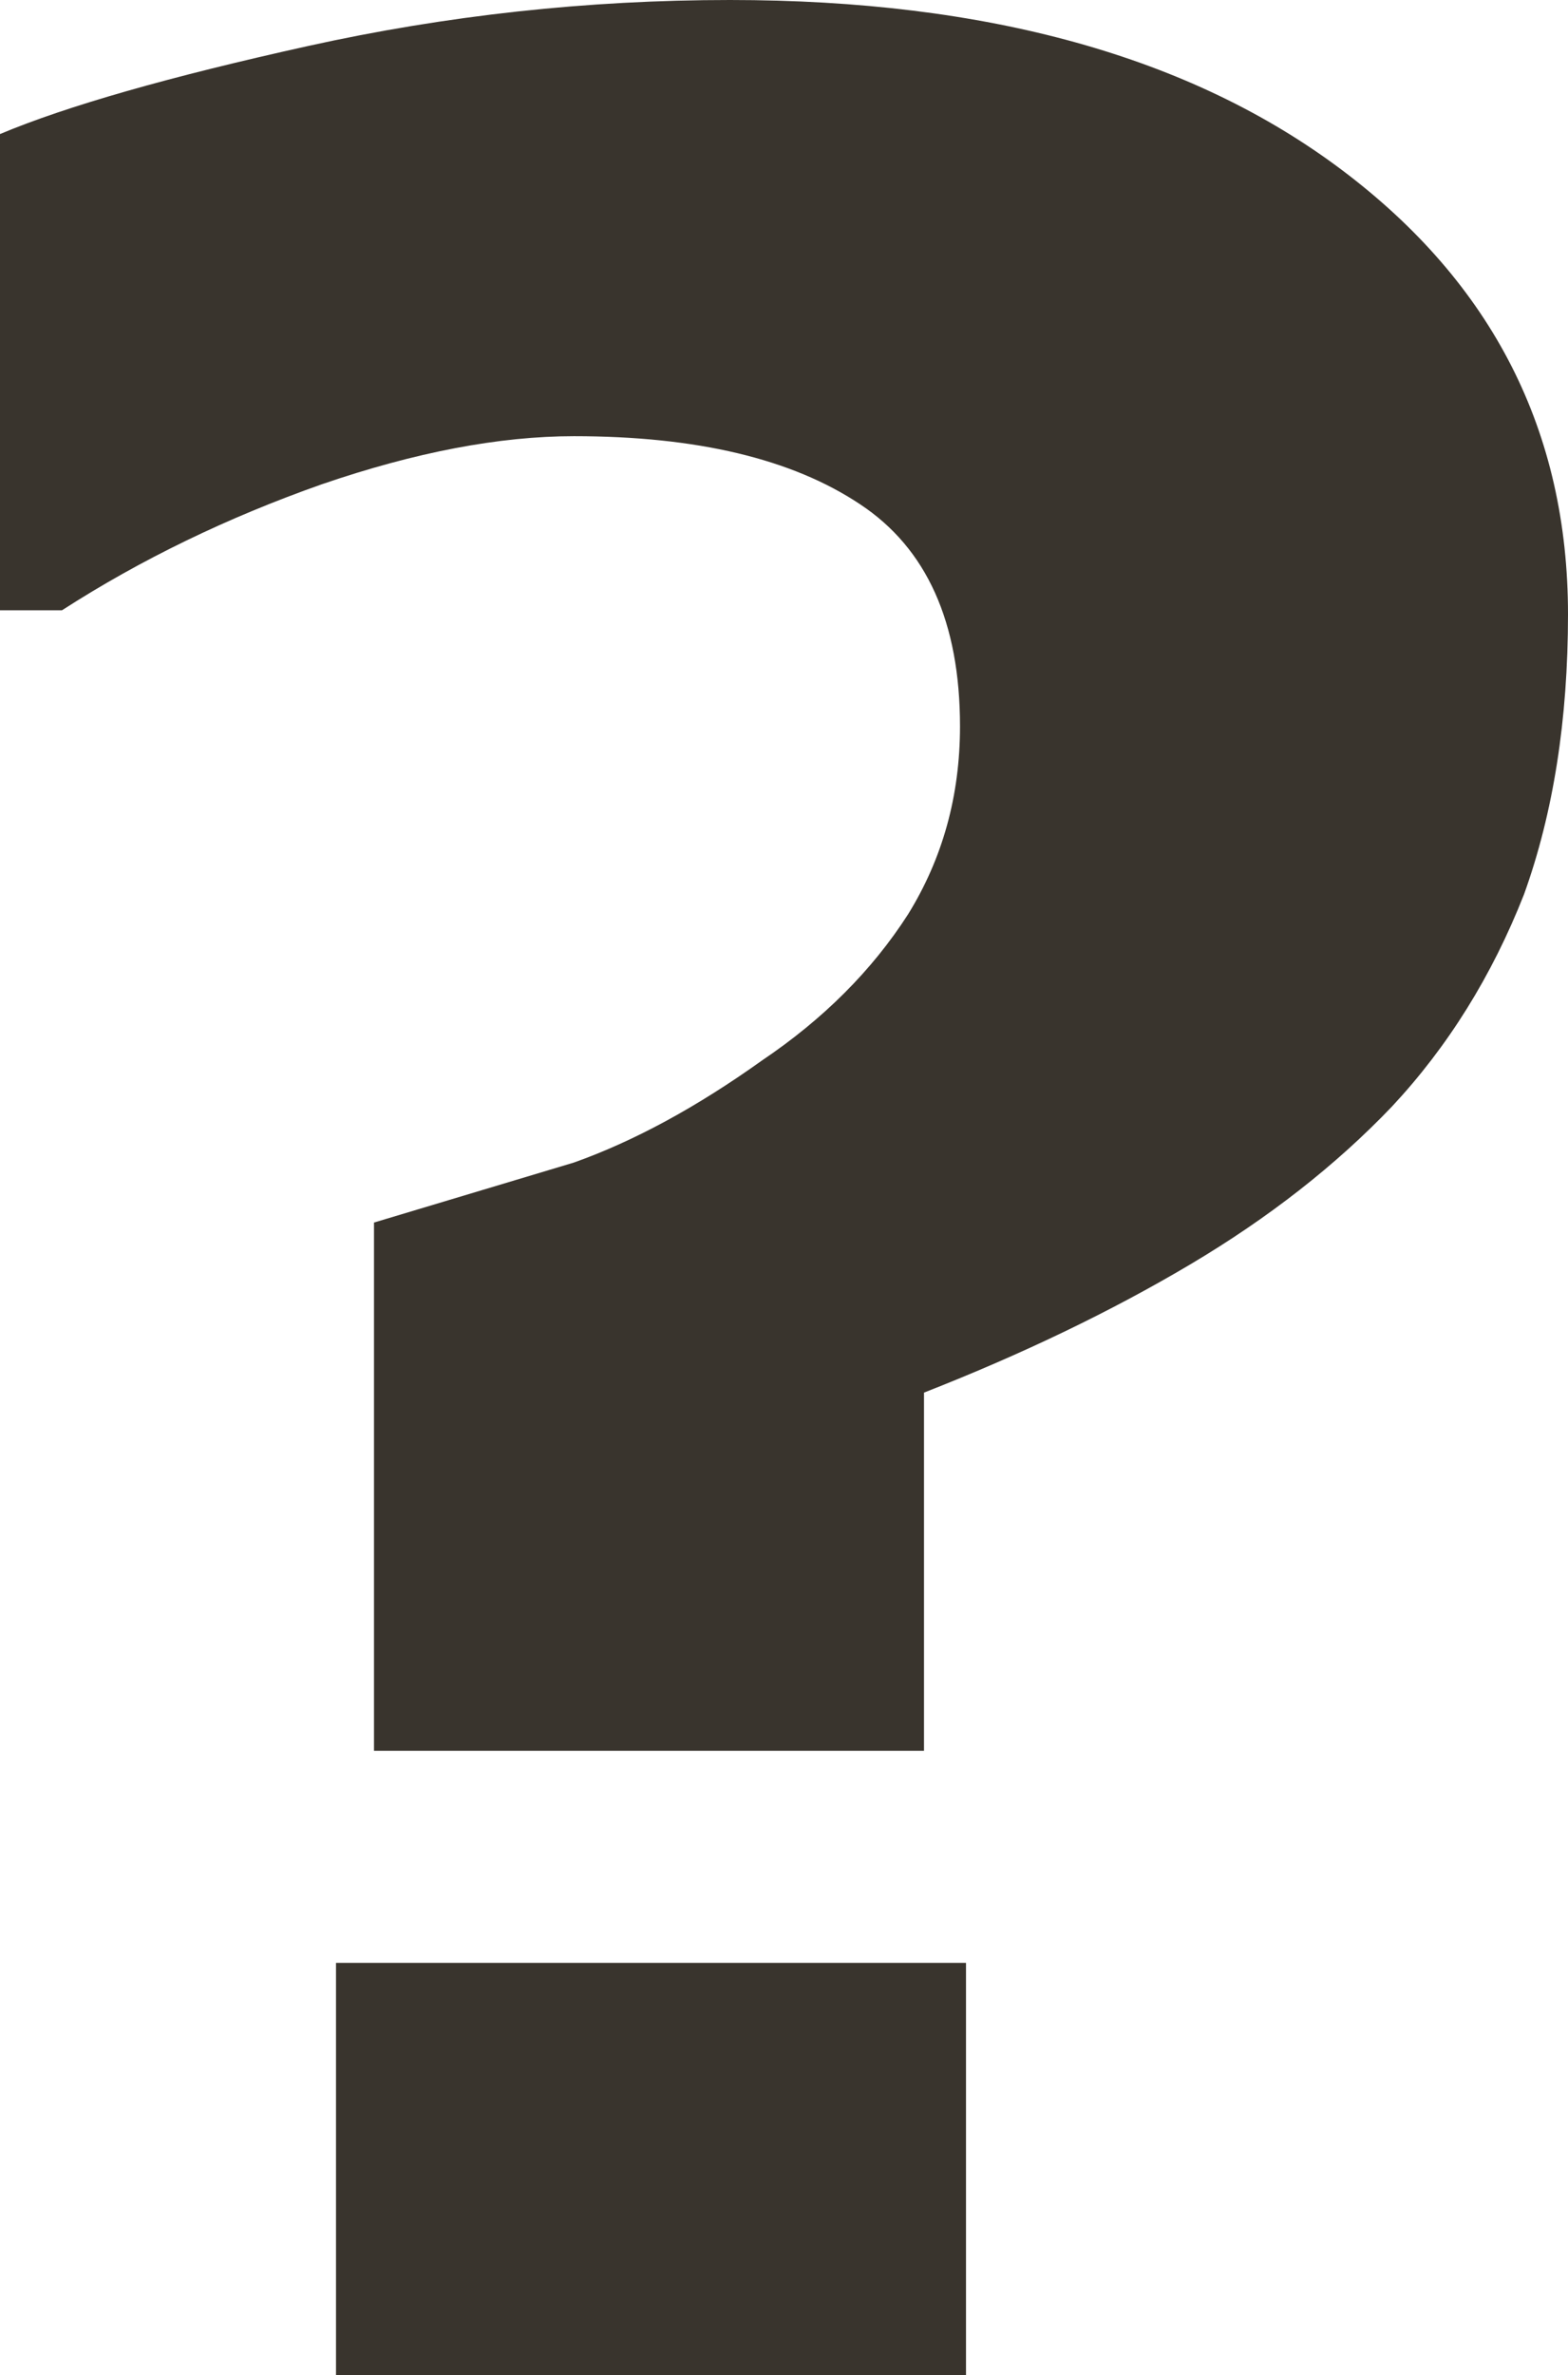 <?xml version="1.0" encoding="UTF-8" standalone="no"?>
<svg xmlns:ffdec="https://www.free-decompiler.com/flash" xmlns:xlink="http://www.w3.org/1999/xlink" ffdec:objectType="shape" height="59.35px" width="39.2px" xmlns="http://www.w3.org/2000/svg">
  <g transform="matrix(1.0, 0.0, 0.0, 1.0, 0.0, 0.0)">
    <path d="M39.2 15.35 Q39.2 19.3 38.1 22.35 36.9 25.4 34.8 27.65 32.7 29.85 29.75 31.6 26.8 33.35 23.1 34.8 L23.1 43.75 9.35 43.75 9.35 30.55 14.35 29.05 Q16.6 28.25 19.05 26.5 21.35 24.95 22.7 22.85 24.0 20.75 24.0 18.15 24.0 14.25 21.5 12.6 18.95 10.9 14.35 10.9 11.55 10.9 8.05 12.1 4.5 13.35 1.55 15.25 L0.0 15.25 0.0 3.35 Q2.5 2.3 7.7 1.15 12.9 0.0 18.25 0.0 27.9 0.0 33.55 4.25 39.2 8.5 39.2 15.35 M24.15 49.05 L24.15 59.35 8.4 59.35 8.4 49.05 24.15 49.05" fill="#39342d" fill-rule="evenodd" stroke="none"/>
  </g>
</svg>
